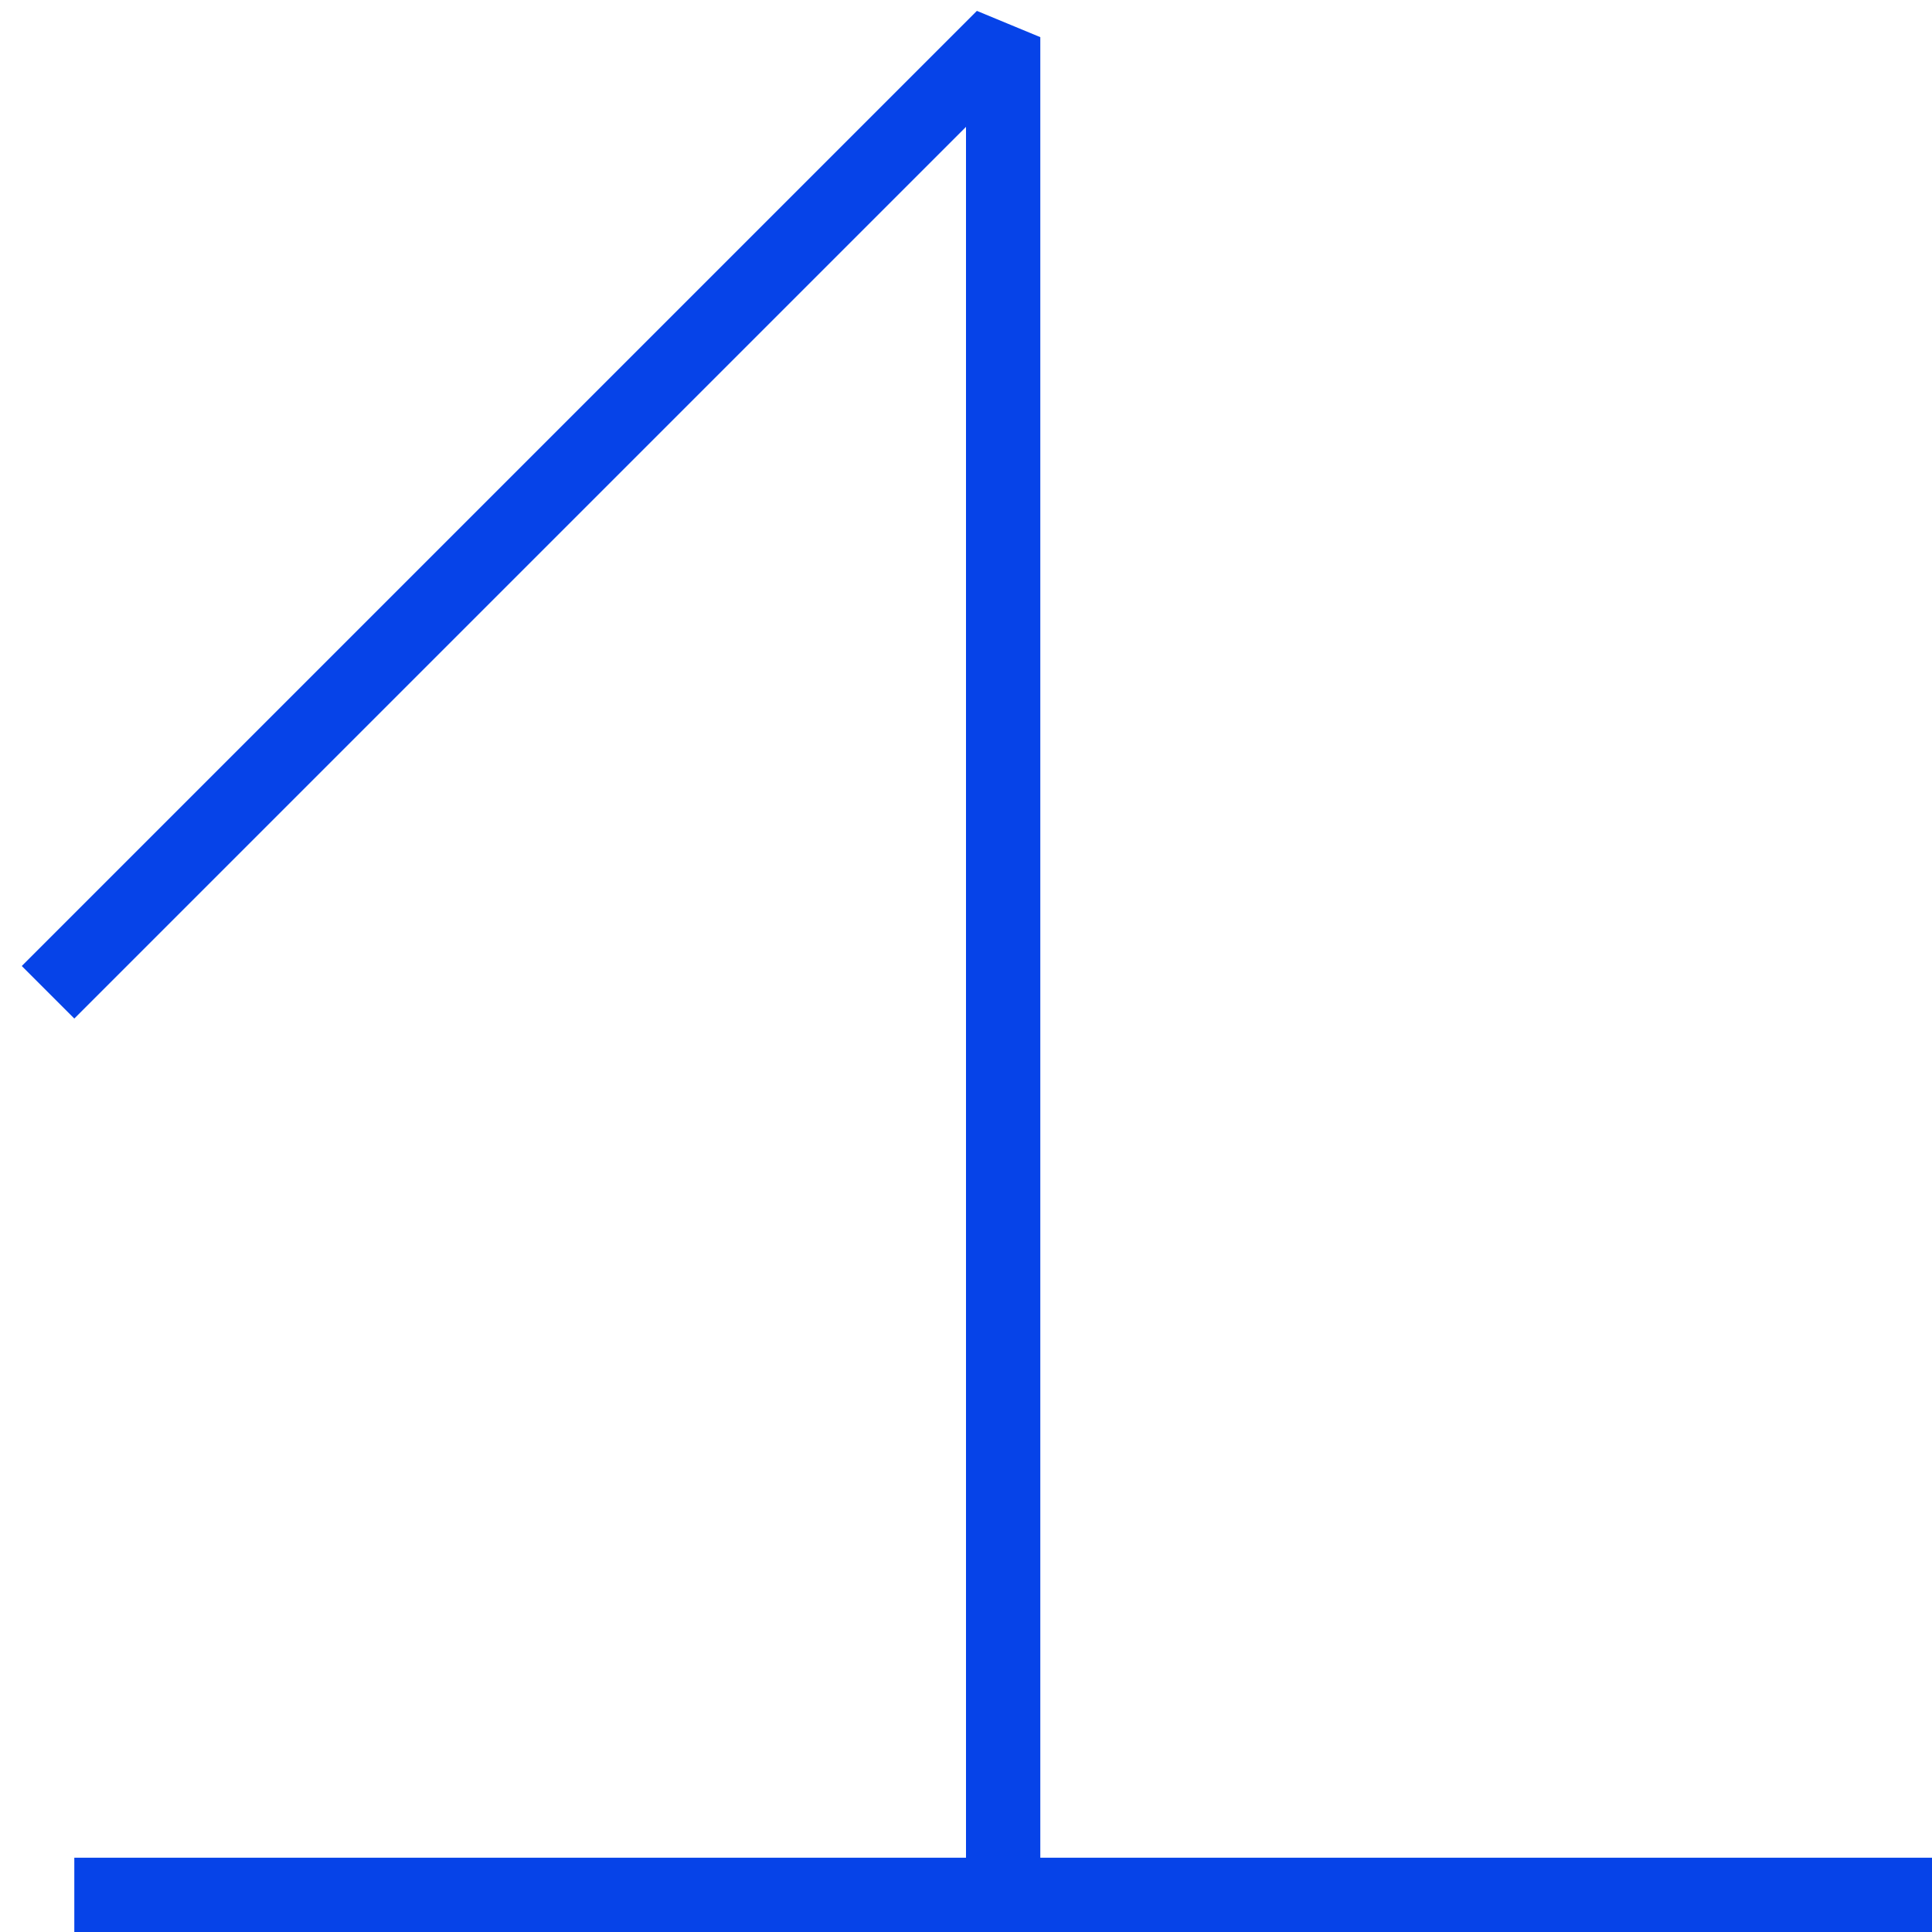 <svg xmlns="http://www.w3.org/2000/svg" width="52" height="52" viewBox="0 0 52 52"><path fill="none" stroke="#0643E8" stroke-linecap="square" stroke-linejoin="bevel" stroke-width="2" d="M52 51H2h50zM2 26L27 1v50"/></svg>